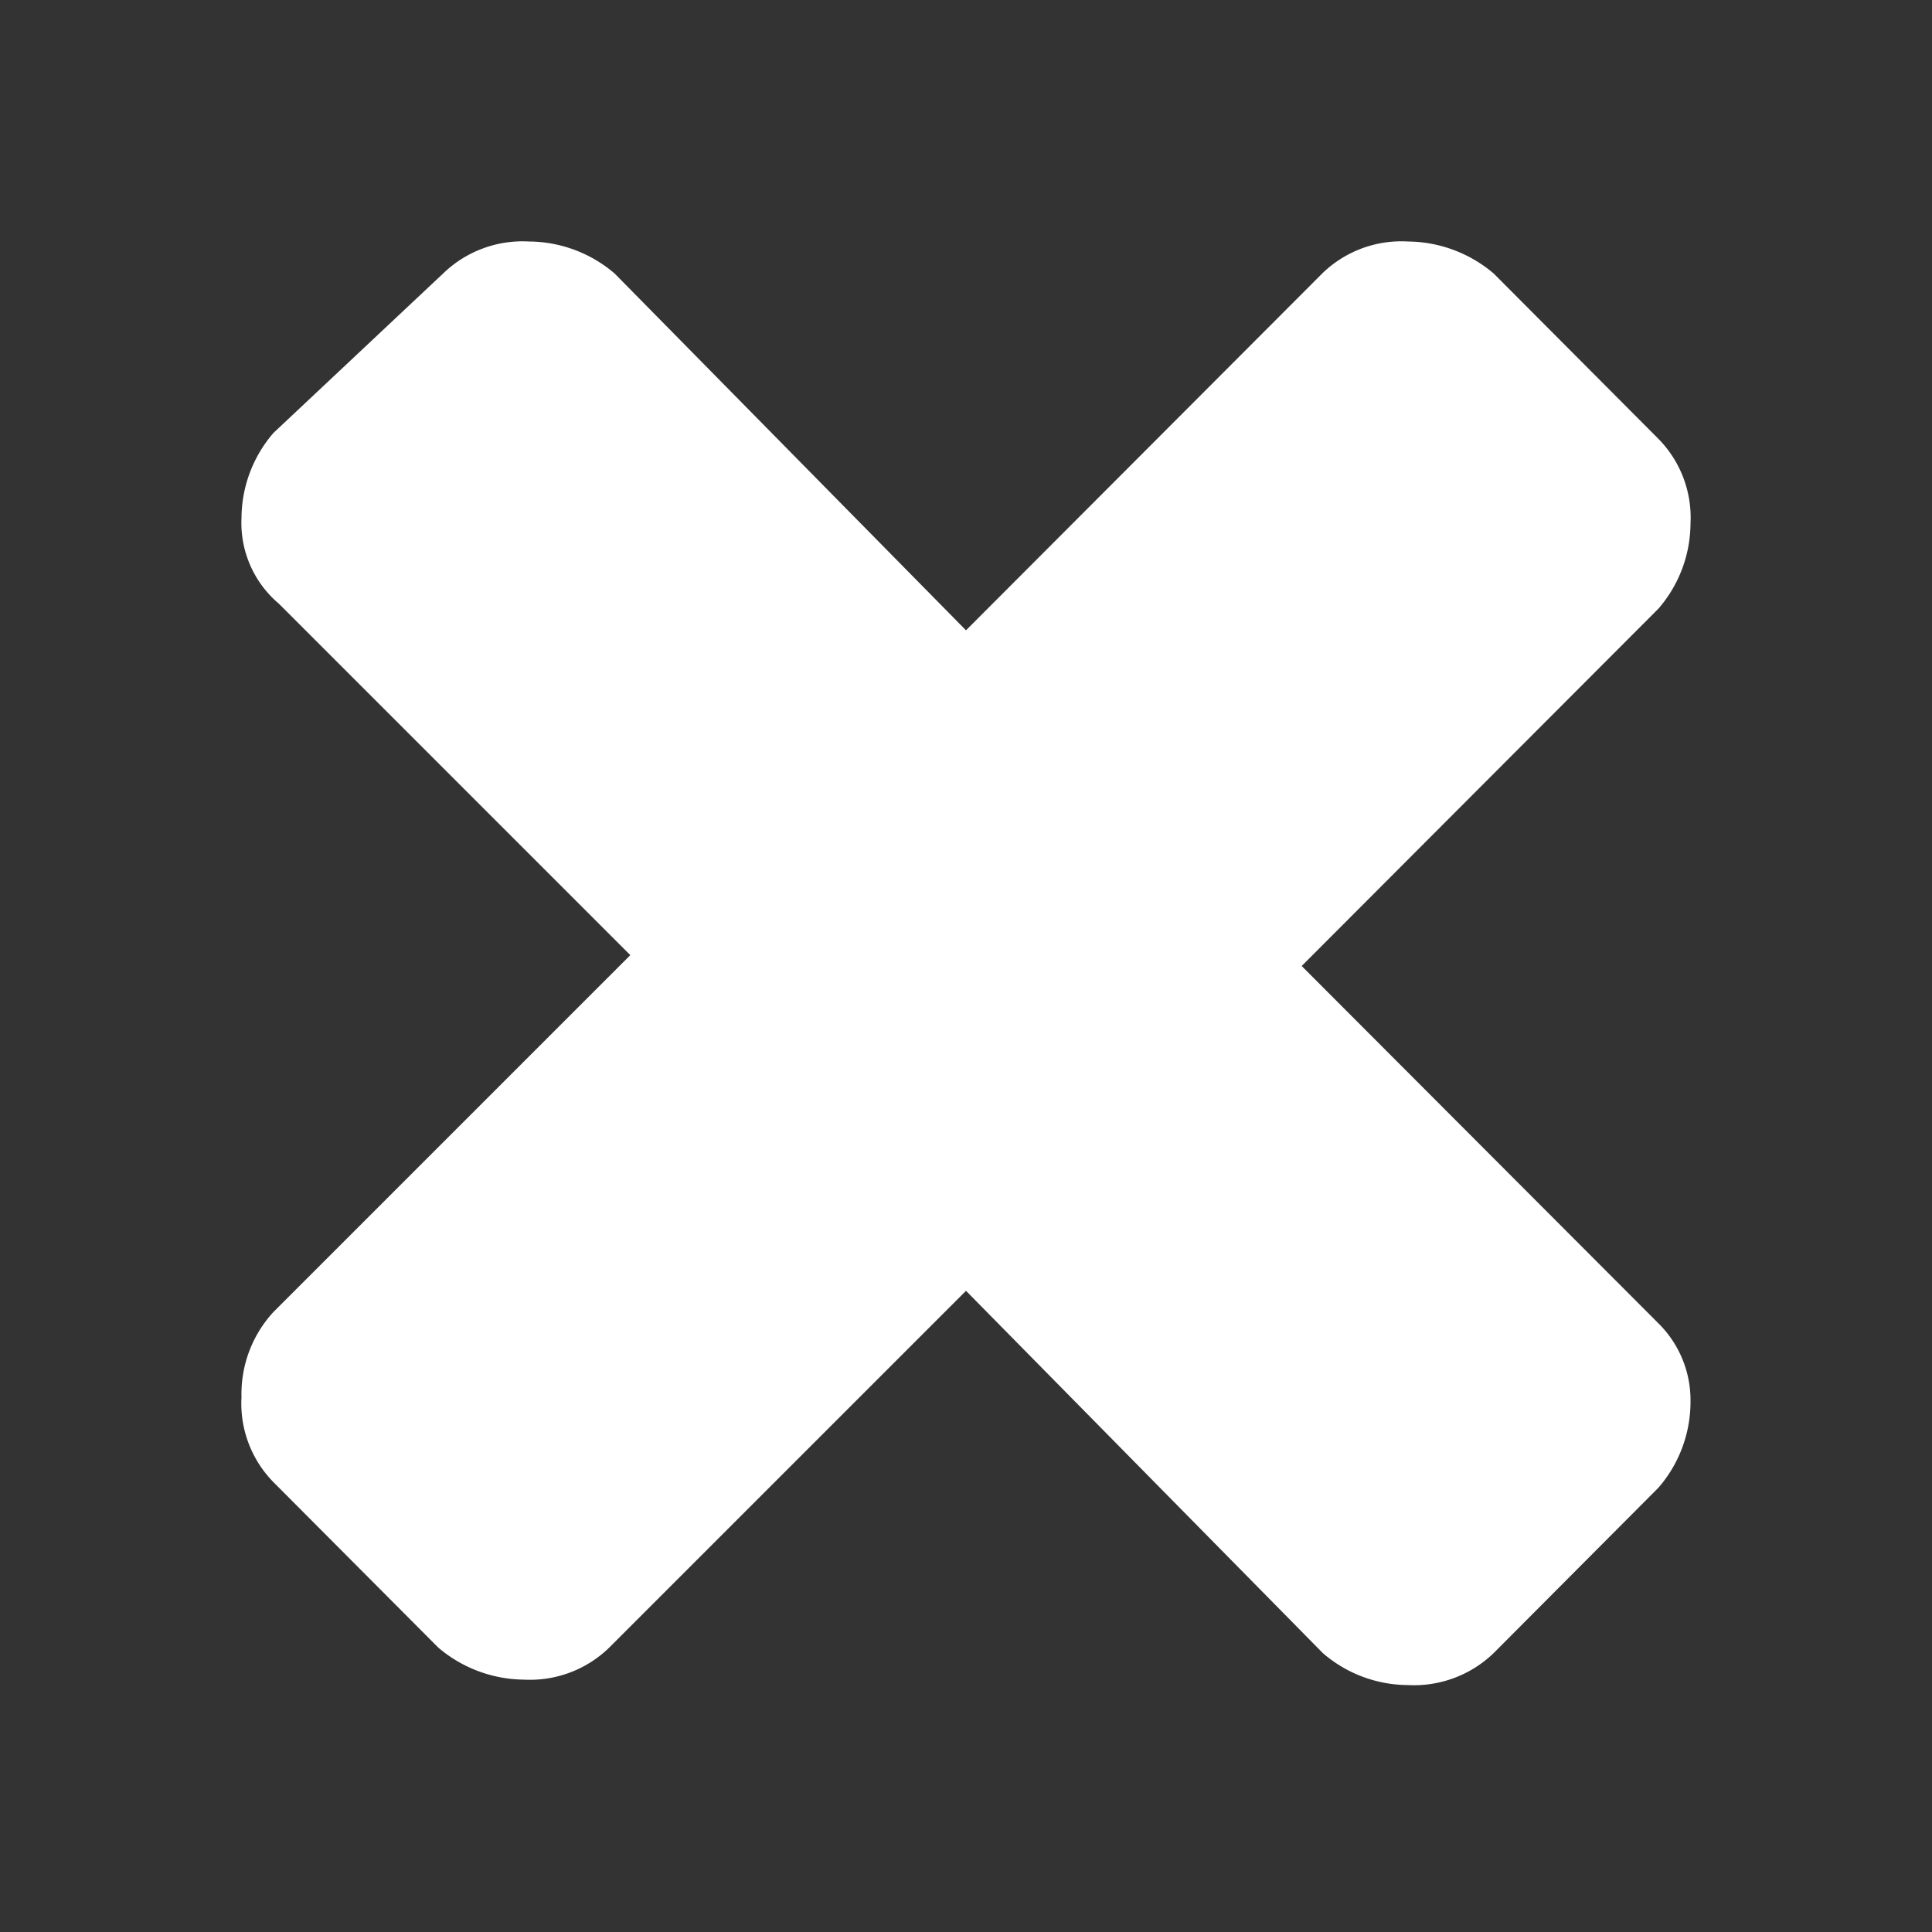 <svg viewBox="0 0 32 32" xmlns="http://www.w3.org/2000/svg"><rect x="0" y="0" width="32" height="32" fill="#333333" stroke="none"/><path d="m28 23.23a2.17 2.17 0 0 1 -.53 1.41l-2.73 2.74a1.9 1.9 0 0 1 -1.42.53 2.17 2.17 0 0 1 -1.41-.53l-5.91-6-5.91 5.91a1.88 1.88 0 0 1 -1.41.53 2.22 2.22 0 0 1 -1.42-.53l-2.73-2.74a1.86 1.86 0 0 1 -.53-1.41 2 2 0 0 1 .53-1.41l5.91-5.91-5.82-5.82a1.75 1.75 0 0 1 -.62-1.42 2.17 2.17 0 0 1 .53-1.41l2.82-2.65a1.89 1.89 0 0 1 1.41-.52 2.2 2.2 0 0 1 1.42.53l5.82 5.91 5.91-5.92a1.88 1.88 0 0 1 1.41-.52 2.22 2.22 0 0 1 1.42.53l2.73 2.74a1.86 1.86 0 0 1 .53 1.4 2.17 2.17 0 0 1 -.53 1.41l-5.91 5.92 5.91 5.92a1.79 1.79 0 0 1 .53 1.31z" fill="#fff"/></svg>